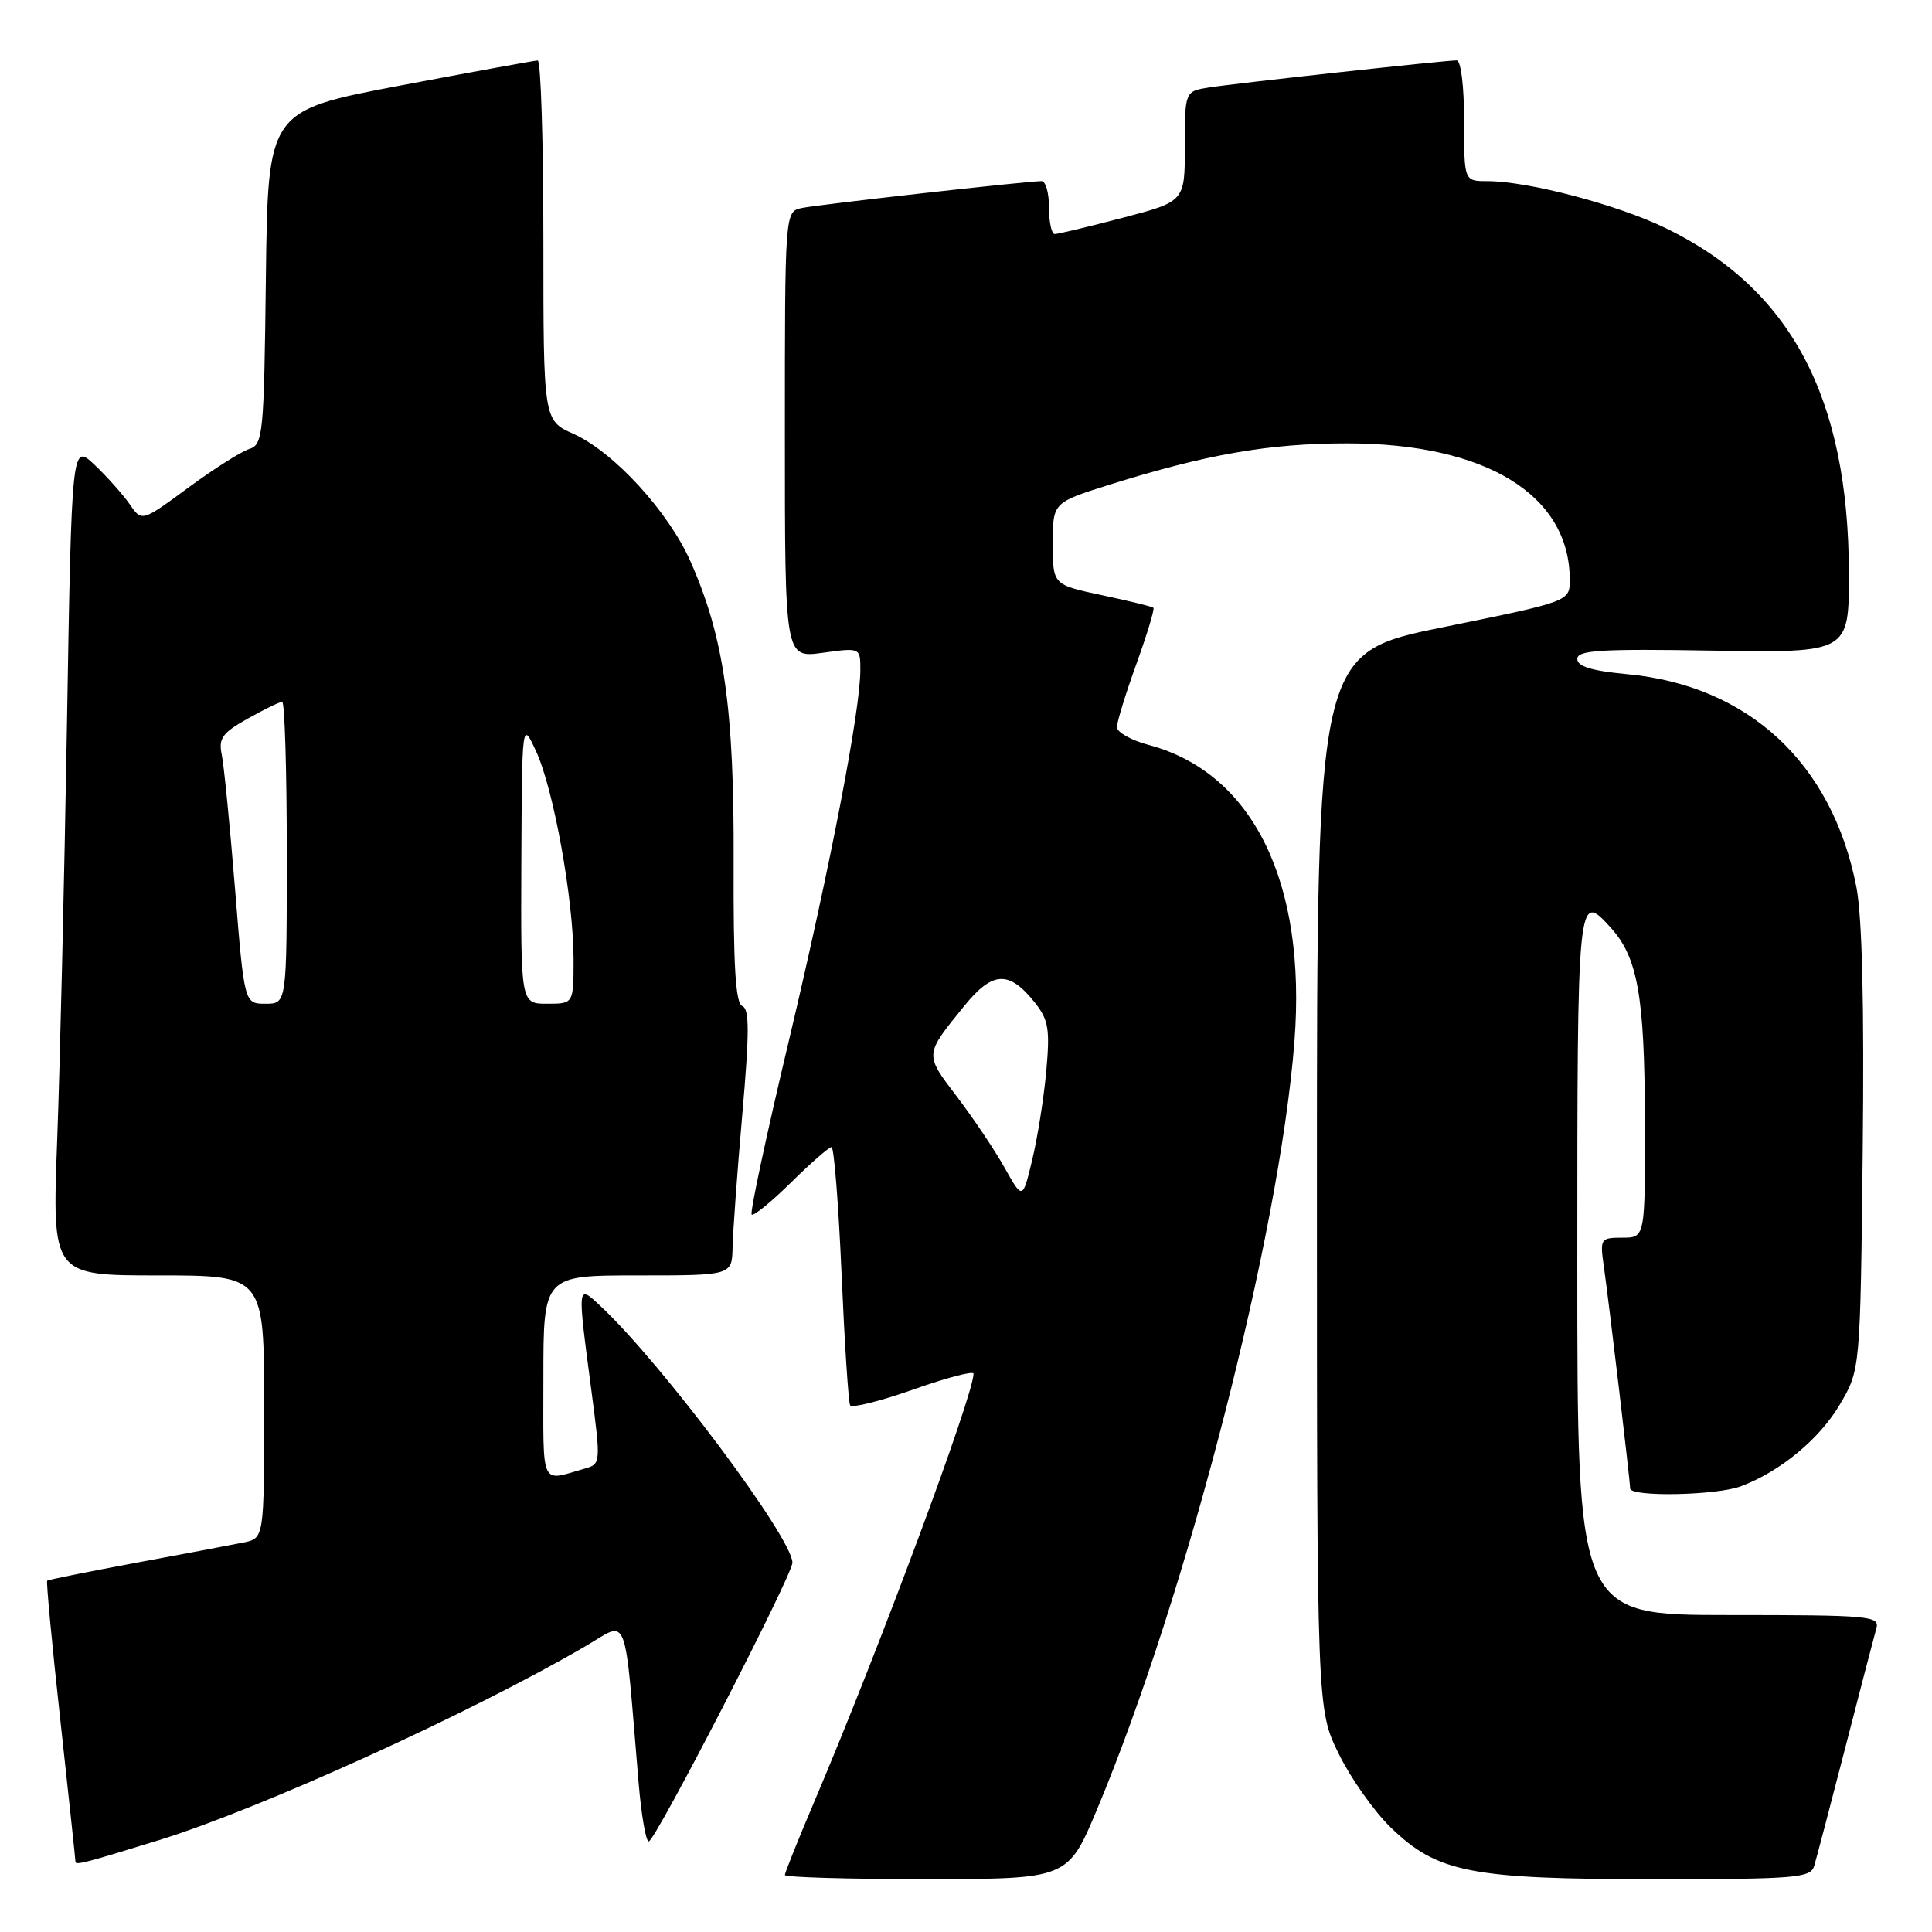 <?xml version="1.0" encoding="UTF-8" standalone="no"?>
<!DOCTYPE svg PUBLIC "-//W3C//DTD SVG 1.1//EN" "http://www.w3.org/Graphics/SVG/1.1/DTD/svg11.dtd" >
<svg xmlns="http://www.w3.org/2000/svg" xmlns:xlink="http://www.w3.org/1999/xlink" version="1.1" viewBox="0 0 256 256">
 <g >
 <path fill="currentColor"
d=" M 145.37 239.74 C 157.26 211.35 169.56 163.50 171.52 138.00 C 173.15 116.93 166.02 102.41 152.25 98.72 C 149.91 98.10 148.00 97.03 148.00 96.35 C 148.00 95.67 149.16 91.90 150.58 87.97 C 152.00 84.04 153.01 80.69 152.83 80.53 C 152.65 80.37 149.57 79.62 146.00 78.86 C 139.50 77.48 139.50 77.48 139.50 72.03 C 139.50 66.59 139.50 66.59 147.00 64.23 C 159.89 60.19 168.15 58.75 178.50 58.75 C 196.87 58.75 208.00 65.57 208.00 76.82 C 208.00 79.69 208.00 79.69 191.25 83.10 C 174.50 86.50 174.50 86.50 174.50 156.50 C 174.50 226.50 174.50 226.50 177.39 232.39 C 178.98 235.63 182.07 240.01 184.26 242.13 C 190.43 248.13 194.86 249.00 219.11 249.00 C 238.01 249.00 239.91 248.84 240.39 247.25 C 240.68 246.29 242.54 239.20 244.53 231.50 C 246.51 223.80 248.36 216.71 248.63 215.75 C 249.10 214.12 247.70 214.00 229.07 214.00 C 209.00 214.00 209.00 214.00 209.00 167.50 C 209.00 118.26 209.02 118.05 213.44 122.93 C 217.00 126.86 217.91 131.99 217.96 148.25 C 218.00 164.00 218.00 164.00 214.99 164.00 C 212.08 164.00 211.99 164.13 212.51 167.75 C 213.21 172.70 216.00 196.22 216.00 197.22 C 216.00 198.38 227.43 198.16 230.68 196.94 C 235.89 194.99 241.11 190.67 243.81 186.07 C 246.50 181.50 246.50 181.50 246.82 152.50 C 247.03 133.28 246.75 121.49 245.98 117.53 C 242.78 101.12 231.69 90.83 215.60 89.33 C 210.91 88.89 209.00 88.31 209.00 87.31 C 209.00 86.15 212.10 85.96 227.00 86.21 C 245.00 86.50 245.00 86.50 244.99 76.00 C 244.95 52.70 237.31 38.28 220.72 30.23 C 214.33 27.12 202.46 24.00 197.05 24.00 C 194.00 24.00 194.00 24.00 194.00 16.00 C 194.00 11.39 193.58 8.00 193.01 8.00 C 191.44 8.00 163.84 11.02 160.25 11.58 C 157.00 12.09 157.00 12.09 157.00 19.39 C 157.00 26.70 157.00 26.70 148.75 28.86 C 144.21 30.05 140.16 31.02 139.75 31.01 C 139.34 31.01 139.00 29.43 139.00 27.50 C 139.00 25.57 138.56 24.00 138.01 24.00 C 136.07 24.00 108.46 27.10 106.25 27.56 C 104.00 28.04 104.00 28.04 104.00 57.61 C 104.00 87.19 104.00 87.19 109.00 86.50 C 114.00 85.81 114.00 85.81 114.00 88.78 C 114.00 94.15 110.02 114.77 104.55 137.81 C 101.58 150.28 99.35 160.69 99.60 160.93 C 99.85 161.18 102.19 159.27 104.81 156.69 C 107.43 154.11 109.84 152.00 110.18 152.00 C 110.51 152.00 111.11 159.54 111.51 168.75 C 111.91 177.96 112.42 185.82 112.65 186.21 C 112.88 186.60 116.65 185.66 121.04 184.11 C 125.42 182.56 129.00 181.62 129.00 182.02 C 129.00 184.86 116.35 218.86 107.91 238.70 C 105.76 243.76 104.00 248.15 104.00 248.45 C 104.00 248.75 112.44 249.00 122.75 248.99 C 141.50 248.98 141.50 248.98 145.37 239.74 Z  M 21.00 243.85 C 34.48 239.69 62.53 226.93 77.63 218.10 C 83.36 214.75 82.66 212.94 84.62 236.25 C 84.98 240.51 85.58 244.00 85.96 244.00 C 86.81 244.00 105.00 208.72 105.00 207.06 C 105.00 203.80 87.69 180.65 79.59 173.08 C 76.47 170.15 76.48 170.02 78.36 184.24 C 79.61 193.78 79.60 193.99 77.57 194.57 C 71.50 196.30 72.00 197.37 72.00 182.57 C 72.00 169.00 72.00 169.00 84.50 169.00 C 97.00 169.00 97.00 169.00 97.07 165.25 C 97.12 163.19 97.69 155.26 98.36 147.64 C 99.31 136.75 99.31 133.67 98.36 133.31 C 97.46 132.96 97.16 127.96 97.21 114.17 C 97.29 93.84 95.94 84.45 91.50 74.41 C 88.58 67.80 81.35 59.91 76.01 57.50 C 72.00 55.70 72.00 55.70 72.00 31.85 C 72.00 18.73 71.66 8.01 71.25 8.01 C 70.84 8.02 62.62 9.52 53.00 11.34 C 35.50 14.66 35.50 14.66 35.23 36.77 C 34.98 57.68 34.86 58.91 33.01 59.50 C 31.94 59.84 28.30 62.15 24.93 64.63 C 18.79 69.15 18.79 69.15 17.19 66.82 C 16.31 65.55 14.22 63.20 12.55 61.61 C 9.50 58.73 9.50 58.73 8.87 96.11 C 8.52 116.68 7.94 141.49 7.57 151.25 C 6.91 169.00 6.91 169.00 20.96 169.00 C 35.00 169.00 35.00 169.00 35.00 186.42 C 35.00 203.84 35.00 203.84 32.25 204.39 C 30.74 204.70 24.32 205.91 18.00 207.08 C 11.68 208.26 6.39 209.32 6.25 209.45 C 6.11 209.57 6.89 217.91 8.00 227.97 C 9.10 238.03 10.00 246.46 10.00 246.70 C 10.00 247.18 11.39 246.82 21.00 243.85 Z  M 133.12 154.74 C 131.82 152.41 128.96 148.16 126.79 145.30 C 122.49 139.65 122.48 139.82 127.72 133.35 C 131.52 128.65 133.69 128.54 137.14 132.87 C 138.94 135.15 139.14 136.37 138.63 142.00 C 138.30 145.57 137.46 150.86 136.76 153.74 C 135.50 158.98 135.50 158.98 133.12 154.74 Z  M 31.14 117.75 C 30.46 109.36 29.67 101.36 29.38 99.98 C 28.93 97.84 29.47 97.10 32.81 95.23 C 34.99 94.00 37.05 93.00 37.39 93.00 C 37.72 93.00 38.00 102.00 38.00 113.00 C 38.00 133.00 38.00 133.00 35.19 133.00 C 32.37 133.00 32.37 133.00 31.14 117.75 Z  M 69.08 114.25 C 69.17 95.50 69.17 95.50 71.05 99.59 C 73.37 104.63 76.00 119.25 76.00 127.13 C 76.00 133.00 76.00 133.00 72.50 133.00 C 69.00 133.00 69.00 133.00 69.08 114.25 Z "/>
</g>
</svg>